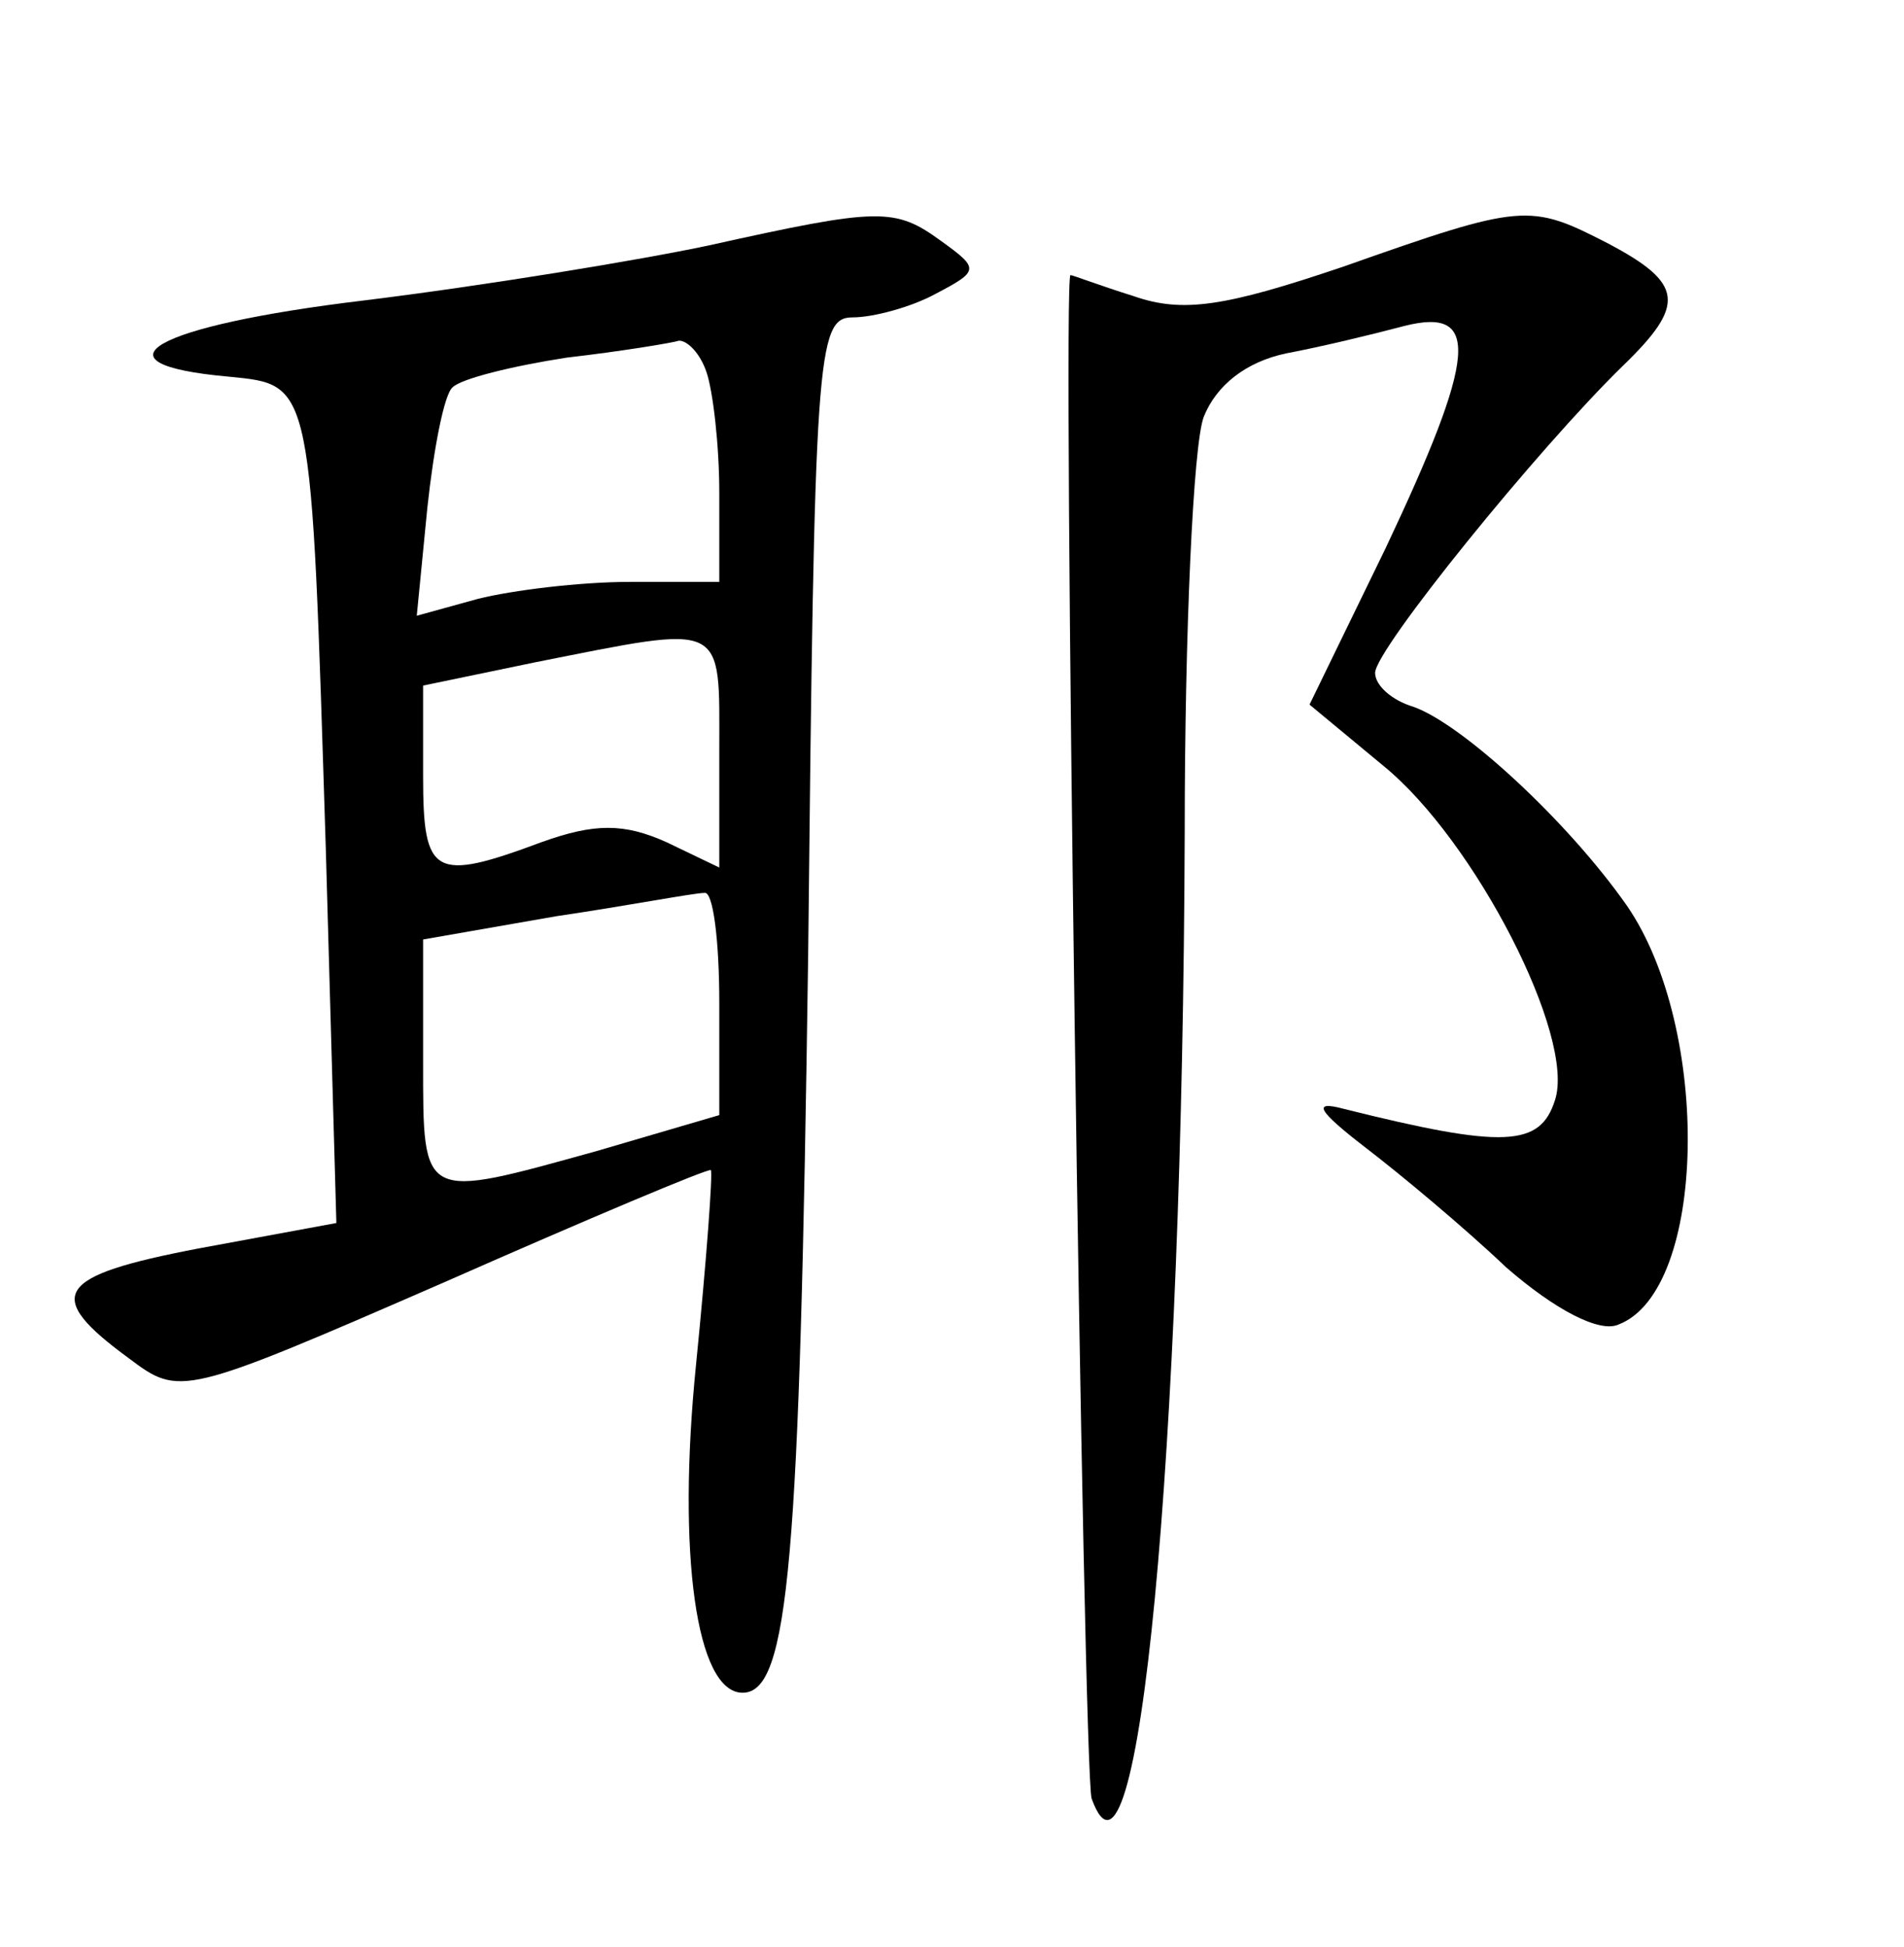 <?xml version="1.0" standalone="no"?>
<!DOCTYPE svg PUBLIC "-//W3C//DTD SVG 20010904//EN"
 "http://www.w3.org/TR/2001/REC-SVG-20010904/DTD/svg10.dtd">
<svg version="1.0" xmlns="http://www.w3.org/2000/svg"
 width="90pt" height="92pt" viewBox="0 0 90 92"
 preserveAspectRatio="xMidYMid meet">
<g transform="translate(0,92) scale(0.1,-0.1)"
fill="#000000" stroke="none">
<path d="M335 804 c-33 -7 -106 -19 -163 -26 -100 -12 -131 -30 -64 -36 40 -4
39 -1 46 -223 l5 -177 -65 -12 c-68 -13 -74 -22 -33 -52 24 -18 25 -18 149 36
68 30 125 54 126 53 1 -1 -2 -42 -7 -92 -9 -89 0 -155 22 -155 22 0 27 62 31
348 3 284 4 302 21 302 10 0 28 5 39 11 21 11 21 12 3 25 -22 16 -29 16 -110
-2z m-1 -60 c3 -9 6 -34 6 -57 l0 -42 -42 0 c-24 0 -56 -4 -72 -8 l-29 -8 5
51 c3 28 8 54 12 57 4 4 28 10 54 14 26 3 50 7 53 8 4 0 10 -6 13 -15z m6
-179 l0 -55 -25 12 c-20 9 -34 9 -59 0 -51 -19 -56 -16 -56 31 l0 43 53 11
c91 18 87 20 87 -42z m0 -119 l0 -53 -58 -17 c-83 -23 -82 -24 -82 42 l0 58
63 11 c34 5 65 11 70 11 4 1 7 -22 7 -52z"/>
<path d="M635 794 c-56 -19 -76 -22 -99 -14 -16 5 -29 10 -30 10 -4 0 6 -708
10 -720 22 -61 43 161 44 457 0 94 4 183 9 196 6 15 20 26 39 30 16 3 41 9 56
13 36 9 34 -14 -9 -105 l-36 -74 35 -29 c43 -35 91 -128 81 -158 -7 -22 -24
-23 -100 -4 -15 4 -12 -1 10 -18 17 -13 47 -38 67 -57 23 -20 44 -31 53 -27
42 16 44 140 4 198 -28 40 -78 86 -101 94 -10 3 -18 10 -18 16 0 11 77 106
117 145 30 29 29 39 -7 58 -37 19 -40 19 -125 -11z"/>
</g>
</svg>
